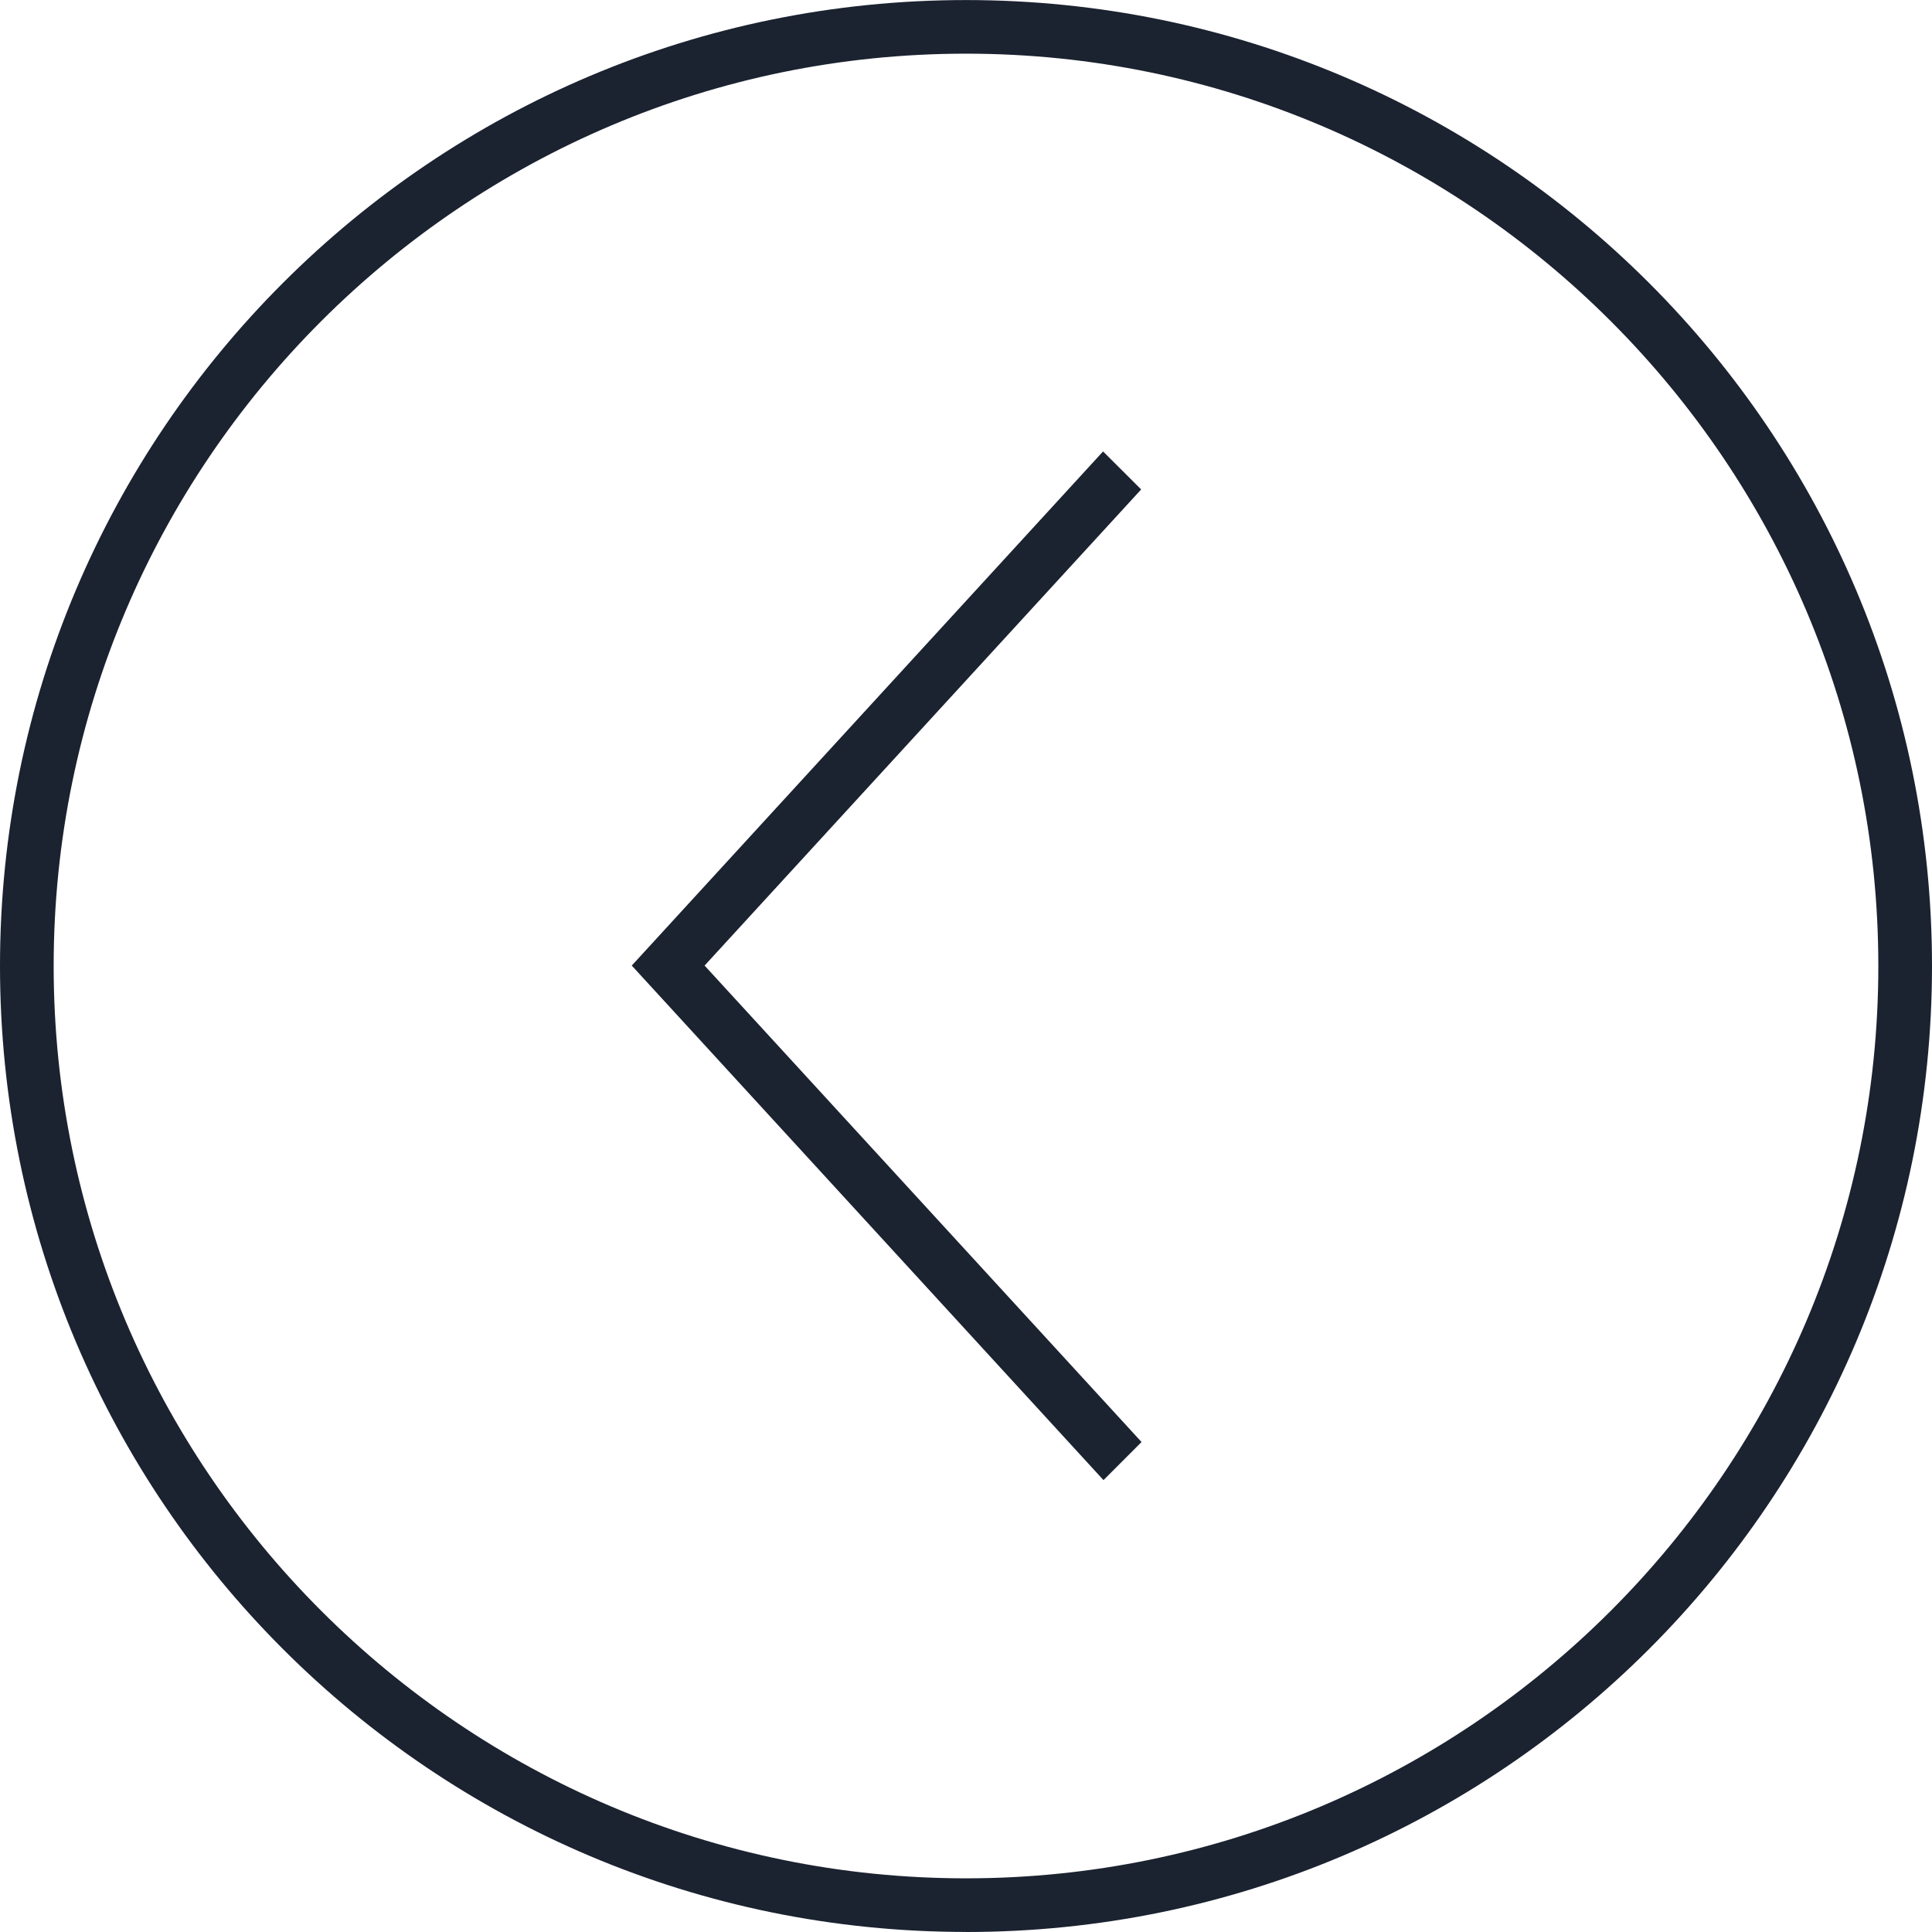 <svg xmlns="http://www.w3.org/2000/svg" xmlns:xlink="http://www.w3.org/1999/xlink" width="36" height="36" viewBox="0 0 36 36"><defs><path id="6ocha" d="M864.562 241.58l-8.79-9.588 8.782-9.58.71.708-8.135 8.872 8.142 8.878zM862 249.999c-9.942 0-18-8.058-18-18 0-9.94 8.058-17.998 18-17.998 9.941 0 18 8.057 18 17.999 0 9.941-8.059 18-18 18zm0-.999c9.373 0 17-7.627 17-17 0-9.374-7.627-17-17-17-9.373 0-17 7.626-17 17 0 9.373 7.627 17 17 17 9.373 0 0 0 0 0z"/></defs><g><g transform="translate(-844 -214)"><use fill="#1b2230" xlink:href="#6ocha"/></g></g></svg>